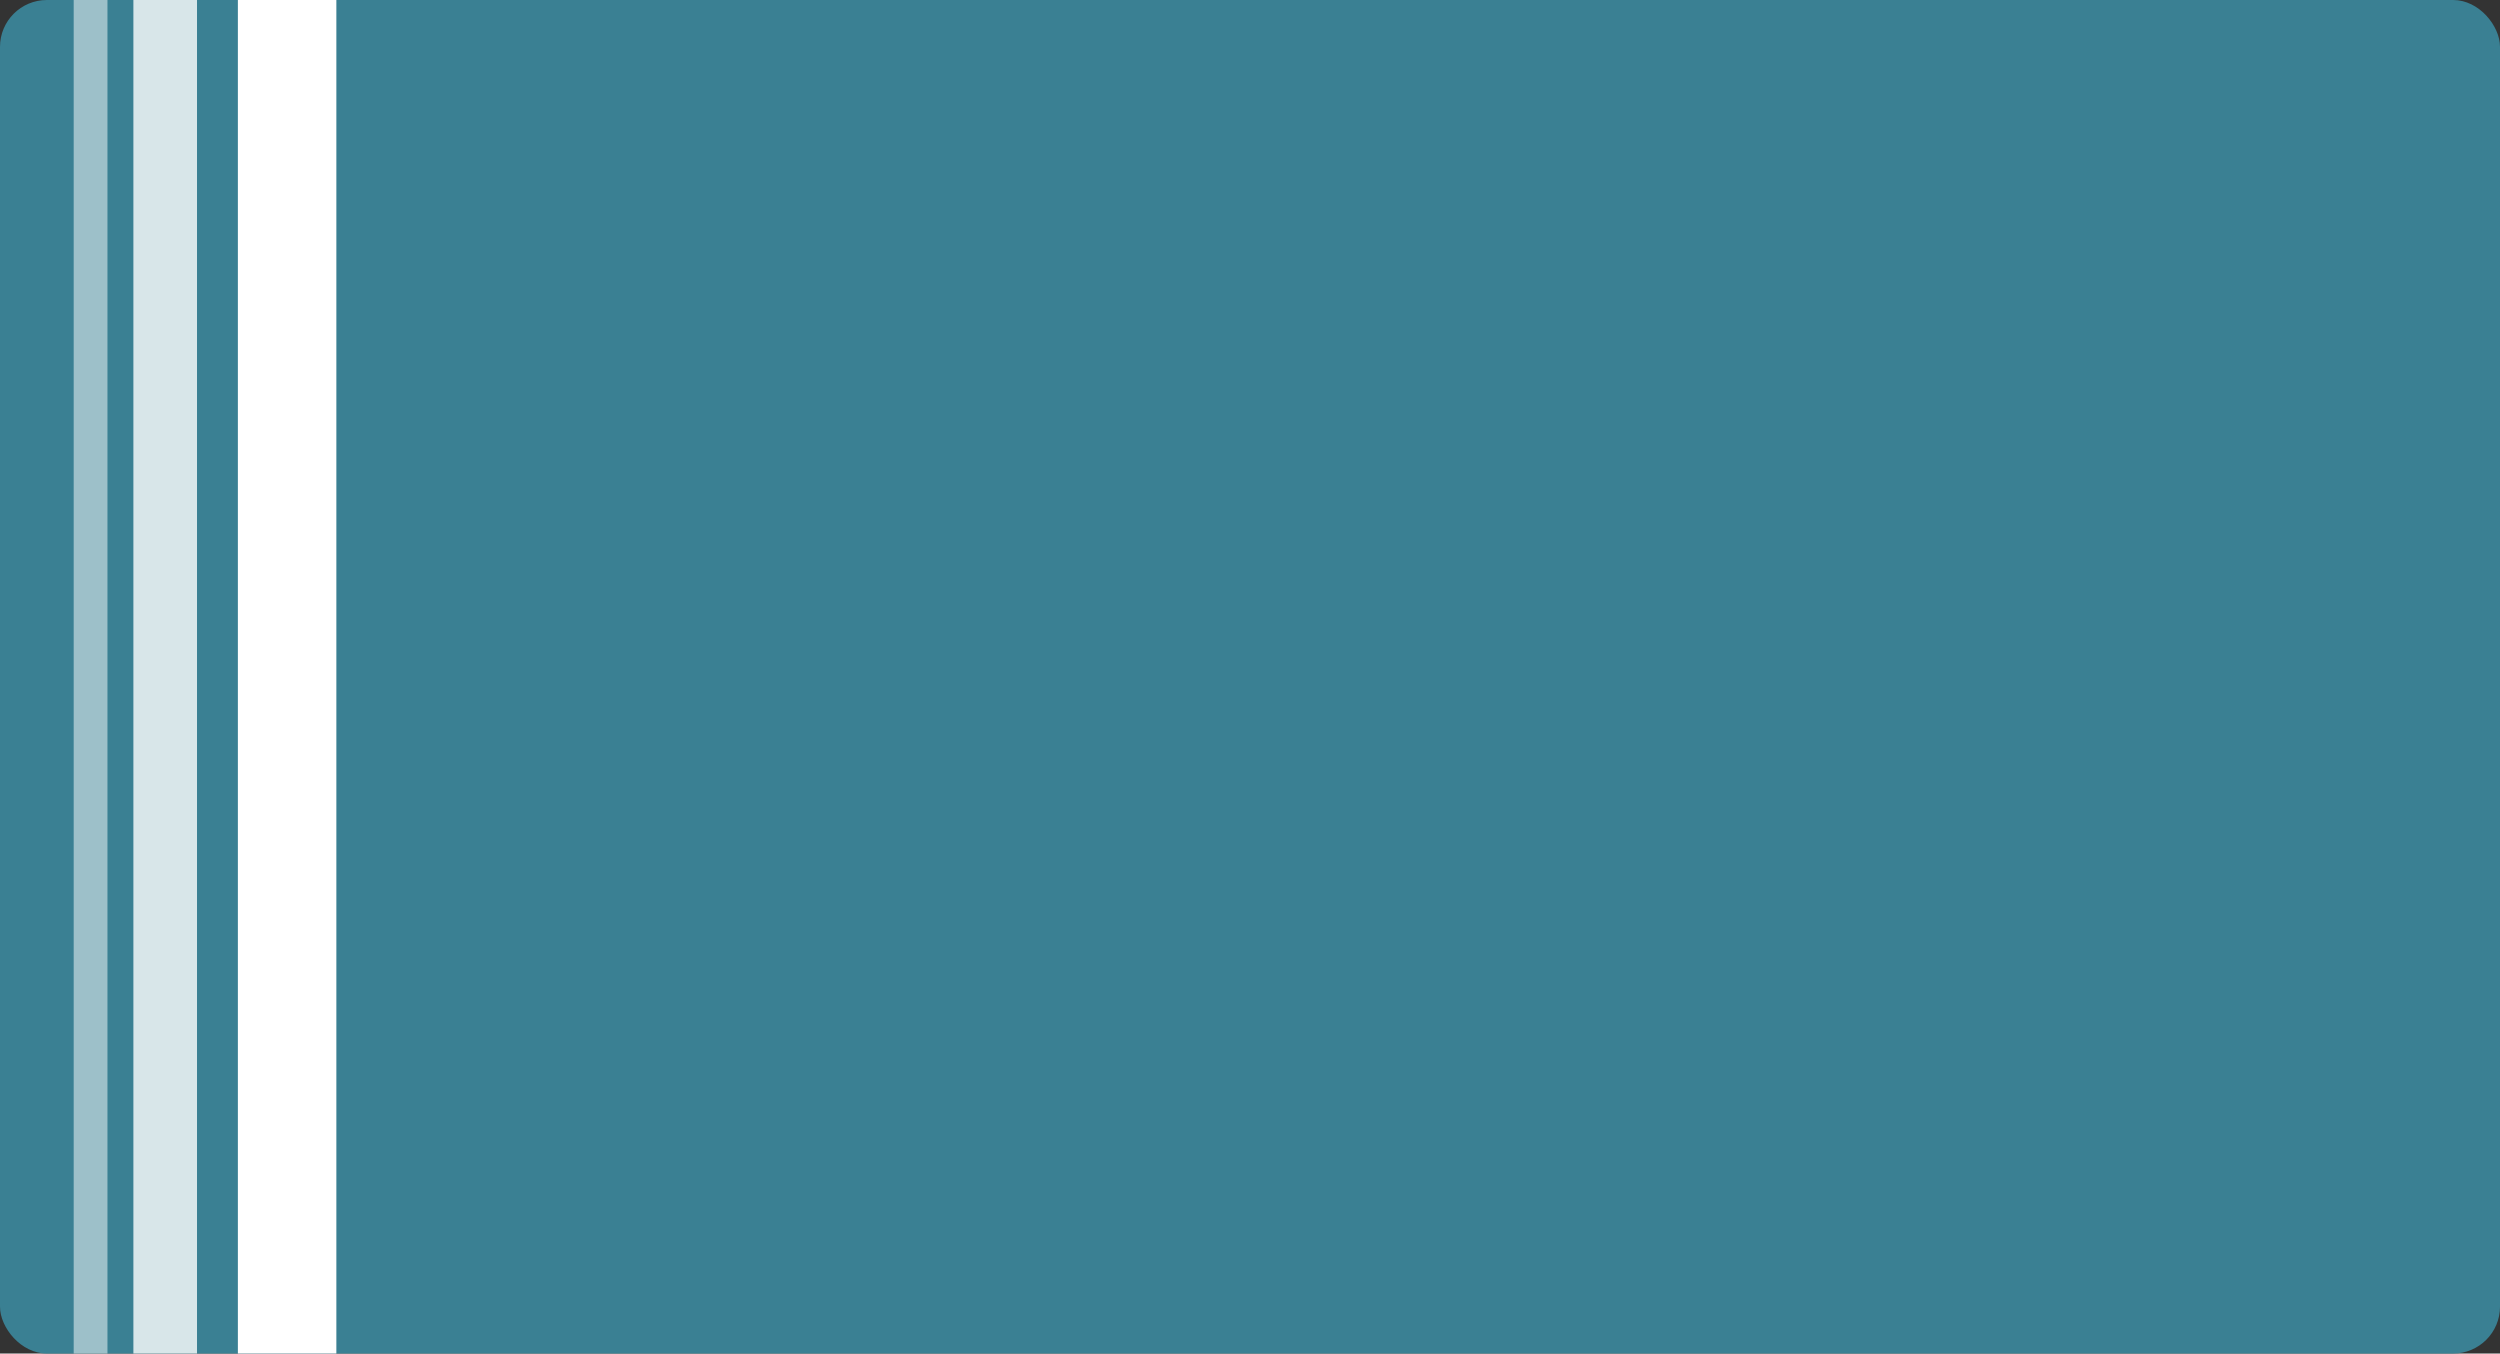 <svg xmlns="http://www.w3.org/2000/svg" width="533.482" height="288.83" viewBox="0 0 533.482 288.83">
    <rect x="0" y="0" width="533.482" height="288.83" fill="#333333" stroke="none"/>
    <g id="Group_689" data-name="Group 689" transform="translate(-4760 -1917.541)">
        <g id="Group_688" data-name="Group 688" transform="translate(4760 1917.541)">
            <rect id="Rectangle_14" data-name="Rectangle 14" width="533.482" height="288.83" rx="10" fill="#3a8093"/>
            <g id="Group_45" data-name="Group 45" transform="translate(15.725)">
                <rect id="Rectangle_15" data-name="Rectangle 15" width="21.017" height="288.83"
                      transform="translate(35.035)" fill="#fff"/>
                <rect id="Rectangle_16" data-name="Rectangle 16" width="13.577" height="288.83"
                      transform="translate(12.74)" fill="#fff" opacity="0.8"/>
                <rect id="Rectangle_17" data-name="Rectangle 17" width="7.207" height="288.83" fill="#fff"
                      opacity="0.5"/>
            </g>
        </g>
    </g>
</svg>
